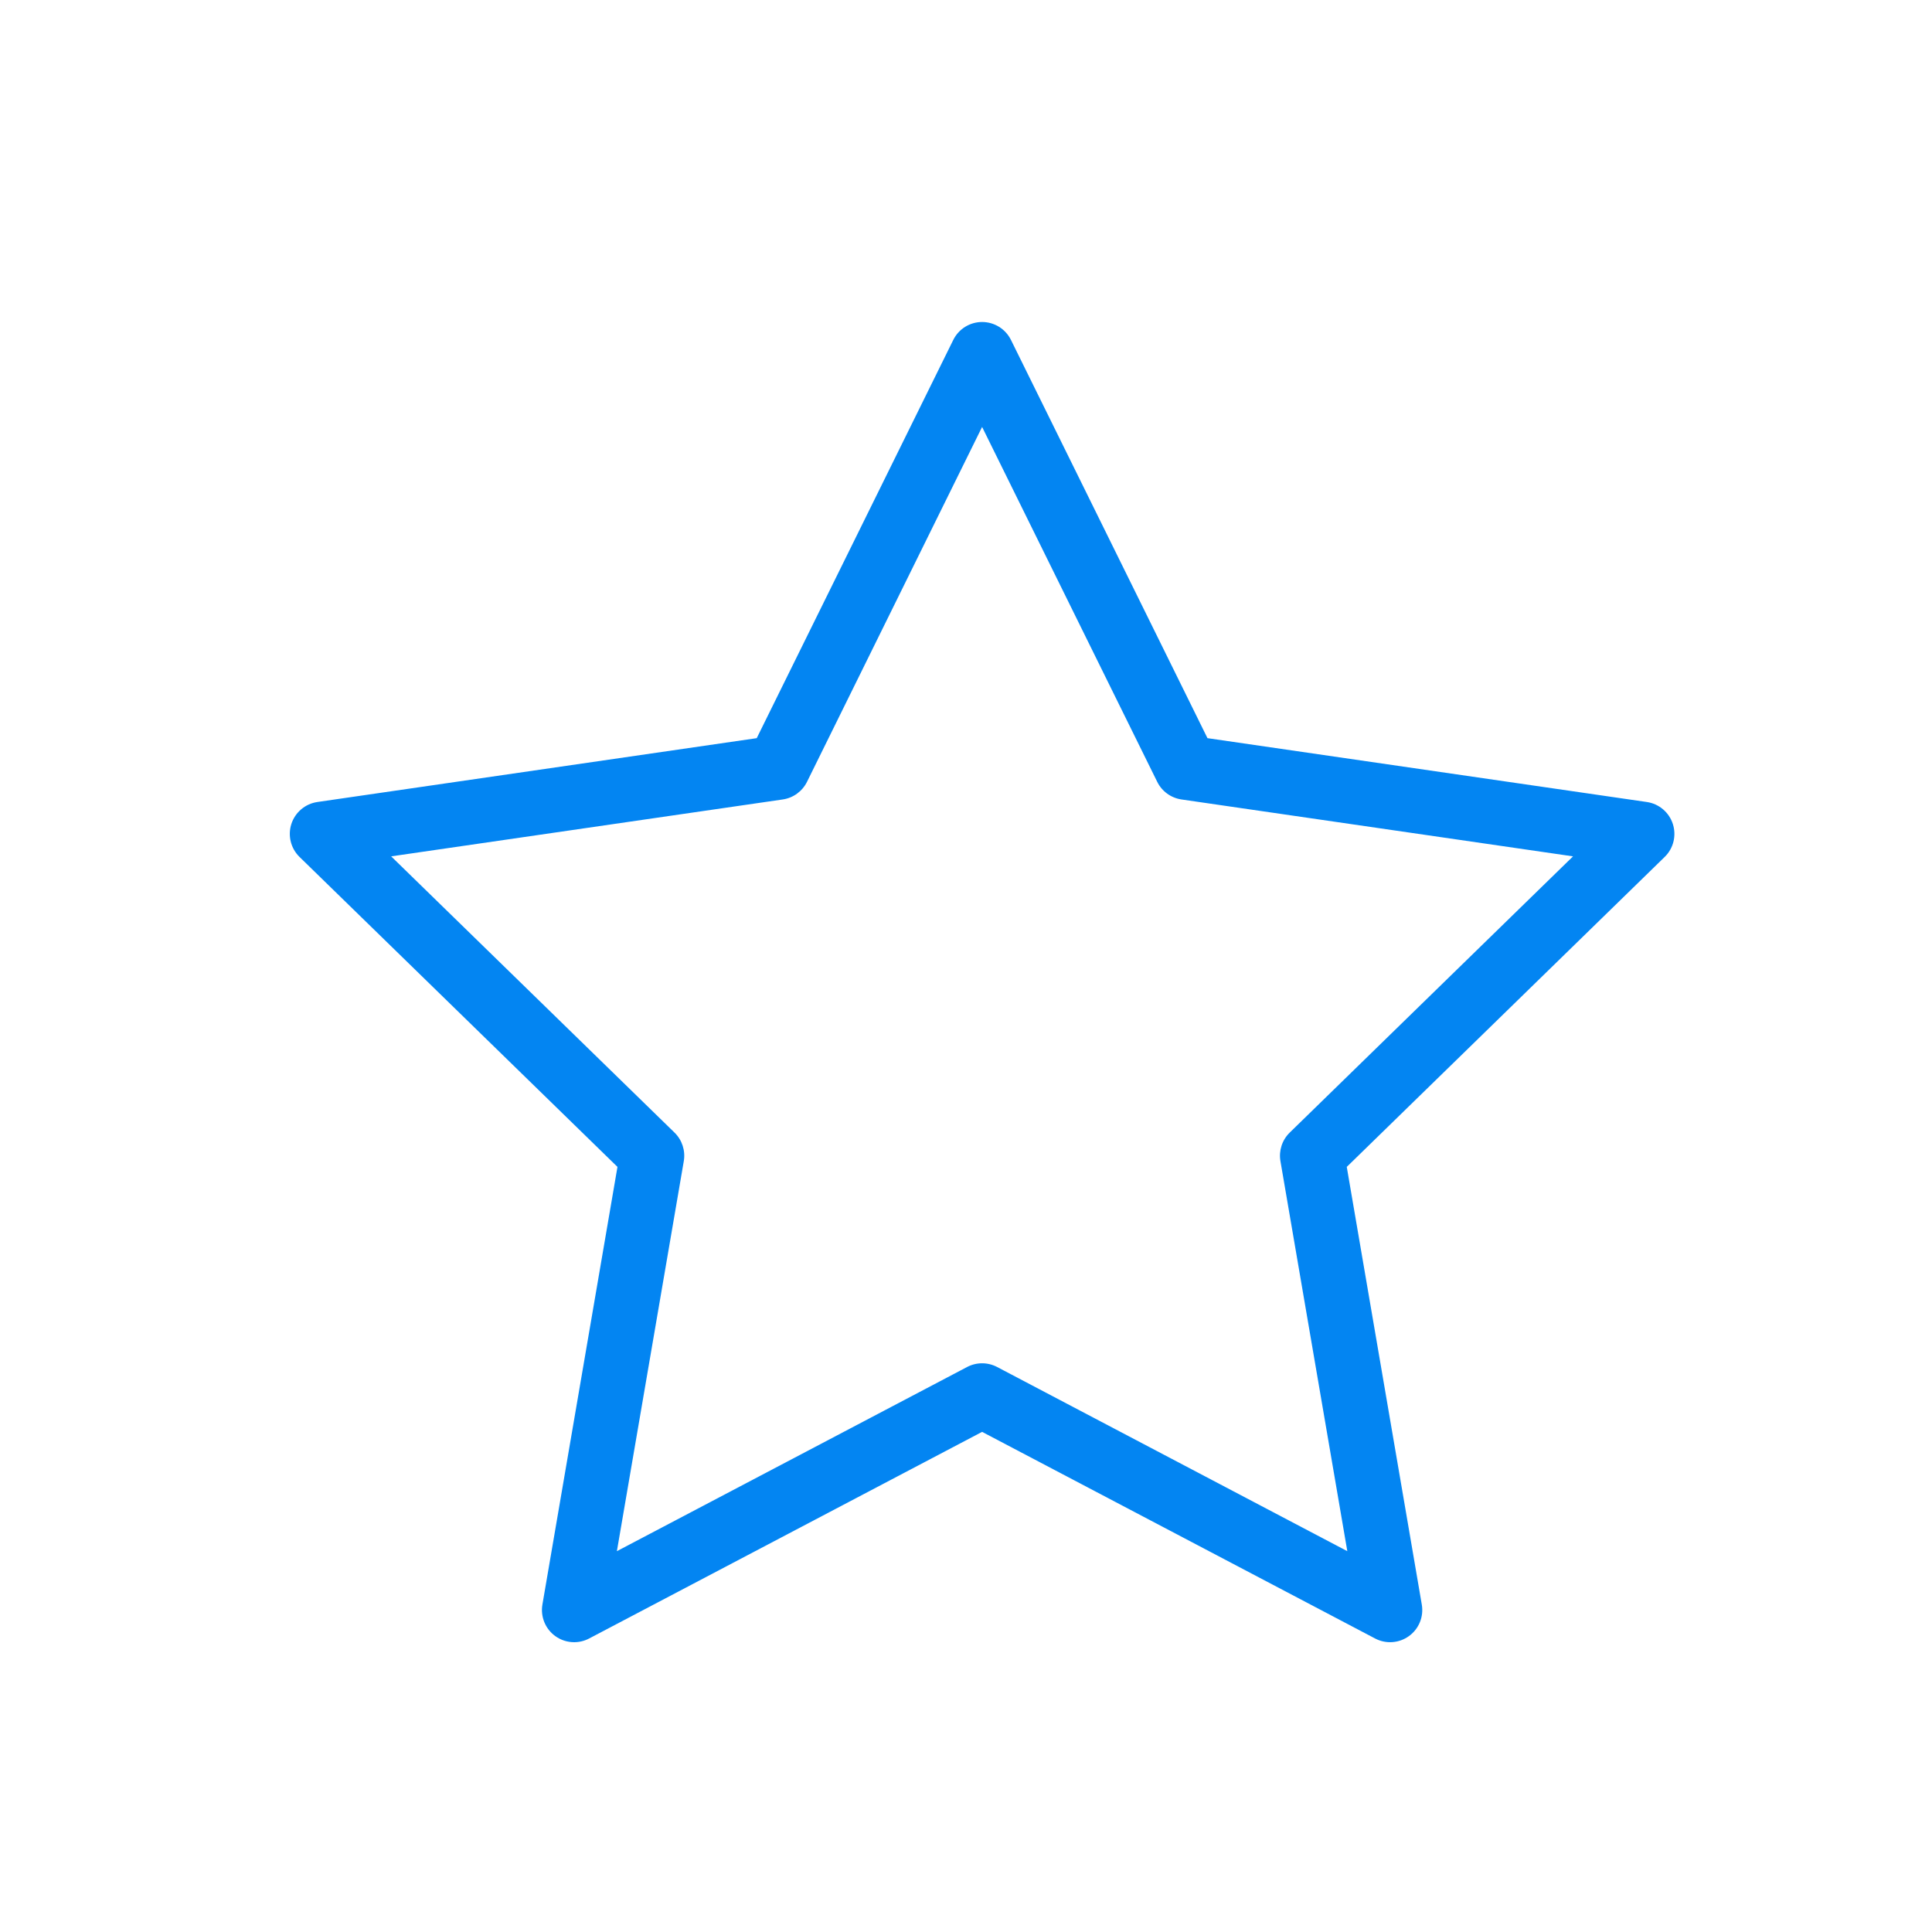 <?xml version="1.0" encoding="UTF-8"?>
<svg width="60px" height="60px" viewBox="0 0 60 60" version="1.1" xmlns="http://www.w3.org/2000/svg" xmlns:xlink="http://www.w3.org/1999/xlink">
    <title>icon-足球</title>
    <g id="页面-1" stroke="none" stroke-width="1" fill="none" fill-rule="evenodd">
        <g id="1首页_未登录" transform="translate(-39, -689)">
            <g id="编组-5备份-5" transform="translate(15, 665)">
                <g id="icon-足球" transform="translate(24, 24)">
                    <rect id="矩形" fill="#F7F7F7" opacity="0" x="0" y="0" width="60" height="60"></rect>
                    <g id="编组" transform="translate(9.474, 9.474)" fill="#0385F2" fill-rule="nonzero">
                        <path d="M8.356,41.526 C8.149,41.526 7.943,41.462 7.769,41.335 C7.461,41.112 7.307,40.733 7.371,40.357 L9.702,26.765 L-0.172,17.139 C-0.444,16.873 -0.542,16.476 -0.425,16.114 C-0.307,15.752 0.006,15.488 0.382,15.433 L14.027,13.45 L20.13,1.084 C20.298,0.742 20.646,0.526 21.026,0.526 C21.407,0.526 21.754,0.742 21.923,1.084 L28.025,13.45 L41.67,15.433 C42.047,15.488 42.36,15.752 42.477,16.114 C42.595,16.476 42.497,16.873 42.224,17.139 L32.351,26.765 L34.681,40.357 C34.746,40.733 34.592,41.112 34.284,41.335 C33.976,41.559 33.568,41.588 33.231,41.411 L21.026,34.994 L8.822,41.411 C8.675,41.488 8.516,41.526 8.356,41.526 Z M2.674,17.121 L11.474,25.7 C11.71,25.93 11.817,26.261 11.762,26.585 L9.684,38.699 L20.561,32.979 C20.852,32.826 21.2,32.826 21.492,32.979 L32.368,38.699 L30.291,26.585 C30.236,26.261 30.343,25.93 30.579,25.7 L39.378,17.121 L27.218,15.354 C26.892,15.306 26.61,15.102 26.465,14.807 L21.026,3.785 L15.588,14.807 C15.442,15.102 15.161,15.306 14.835,15.354 L2.674,17.121 Z" id="形状"></path>
                    </g>
                </g>
            </g>
        </g>
    </g>
</svg>